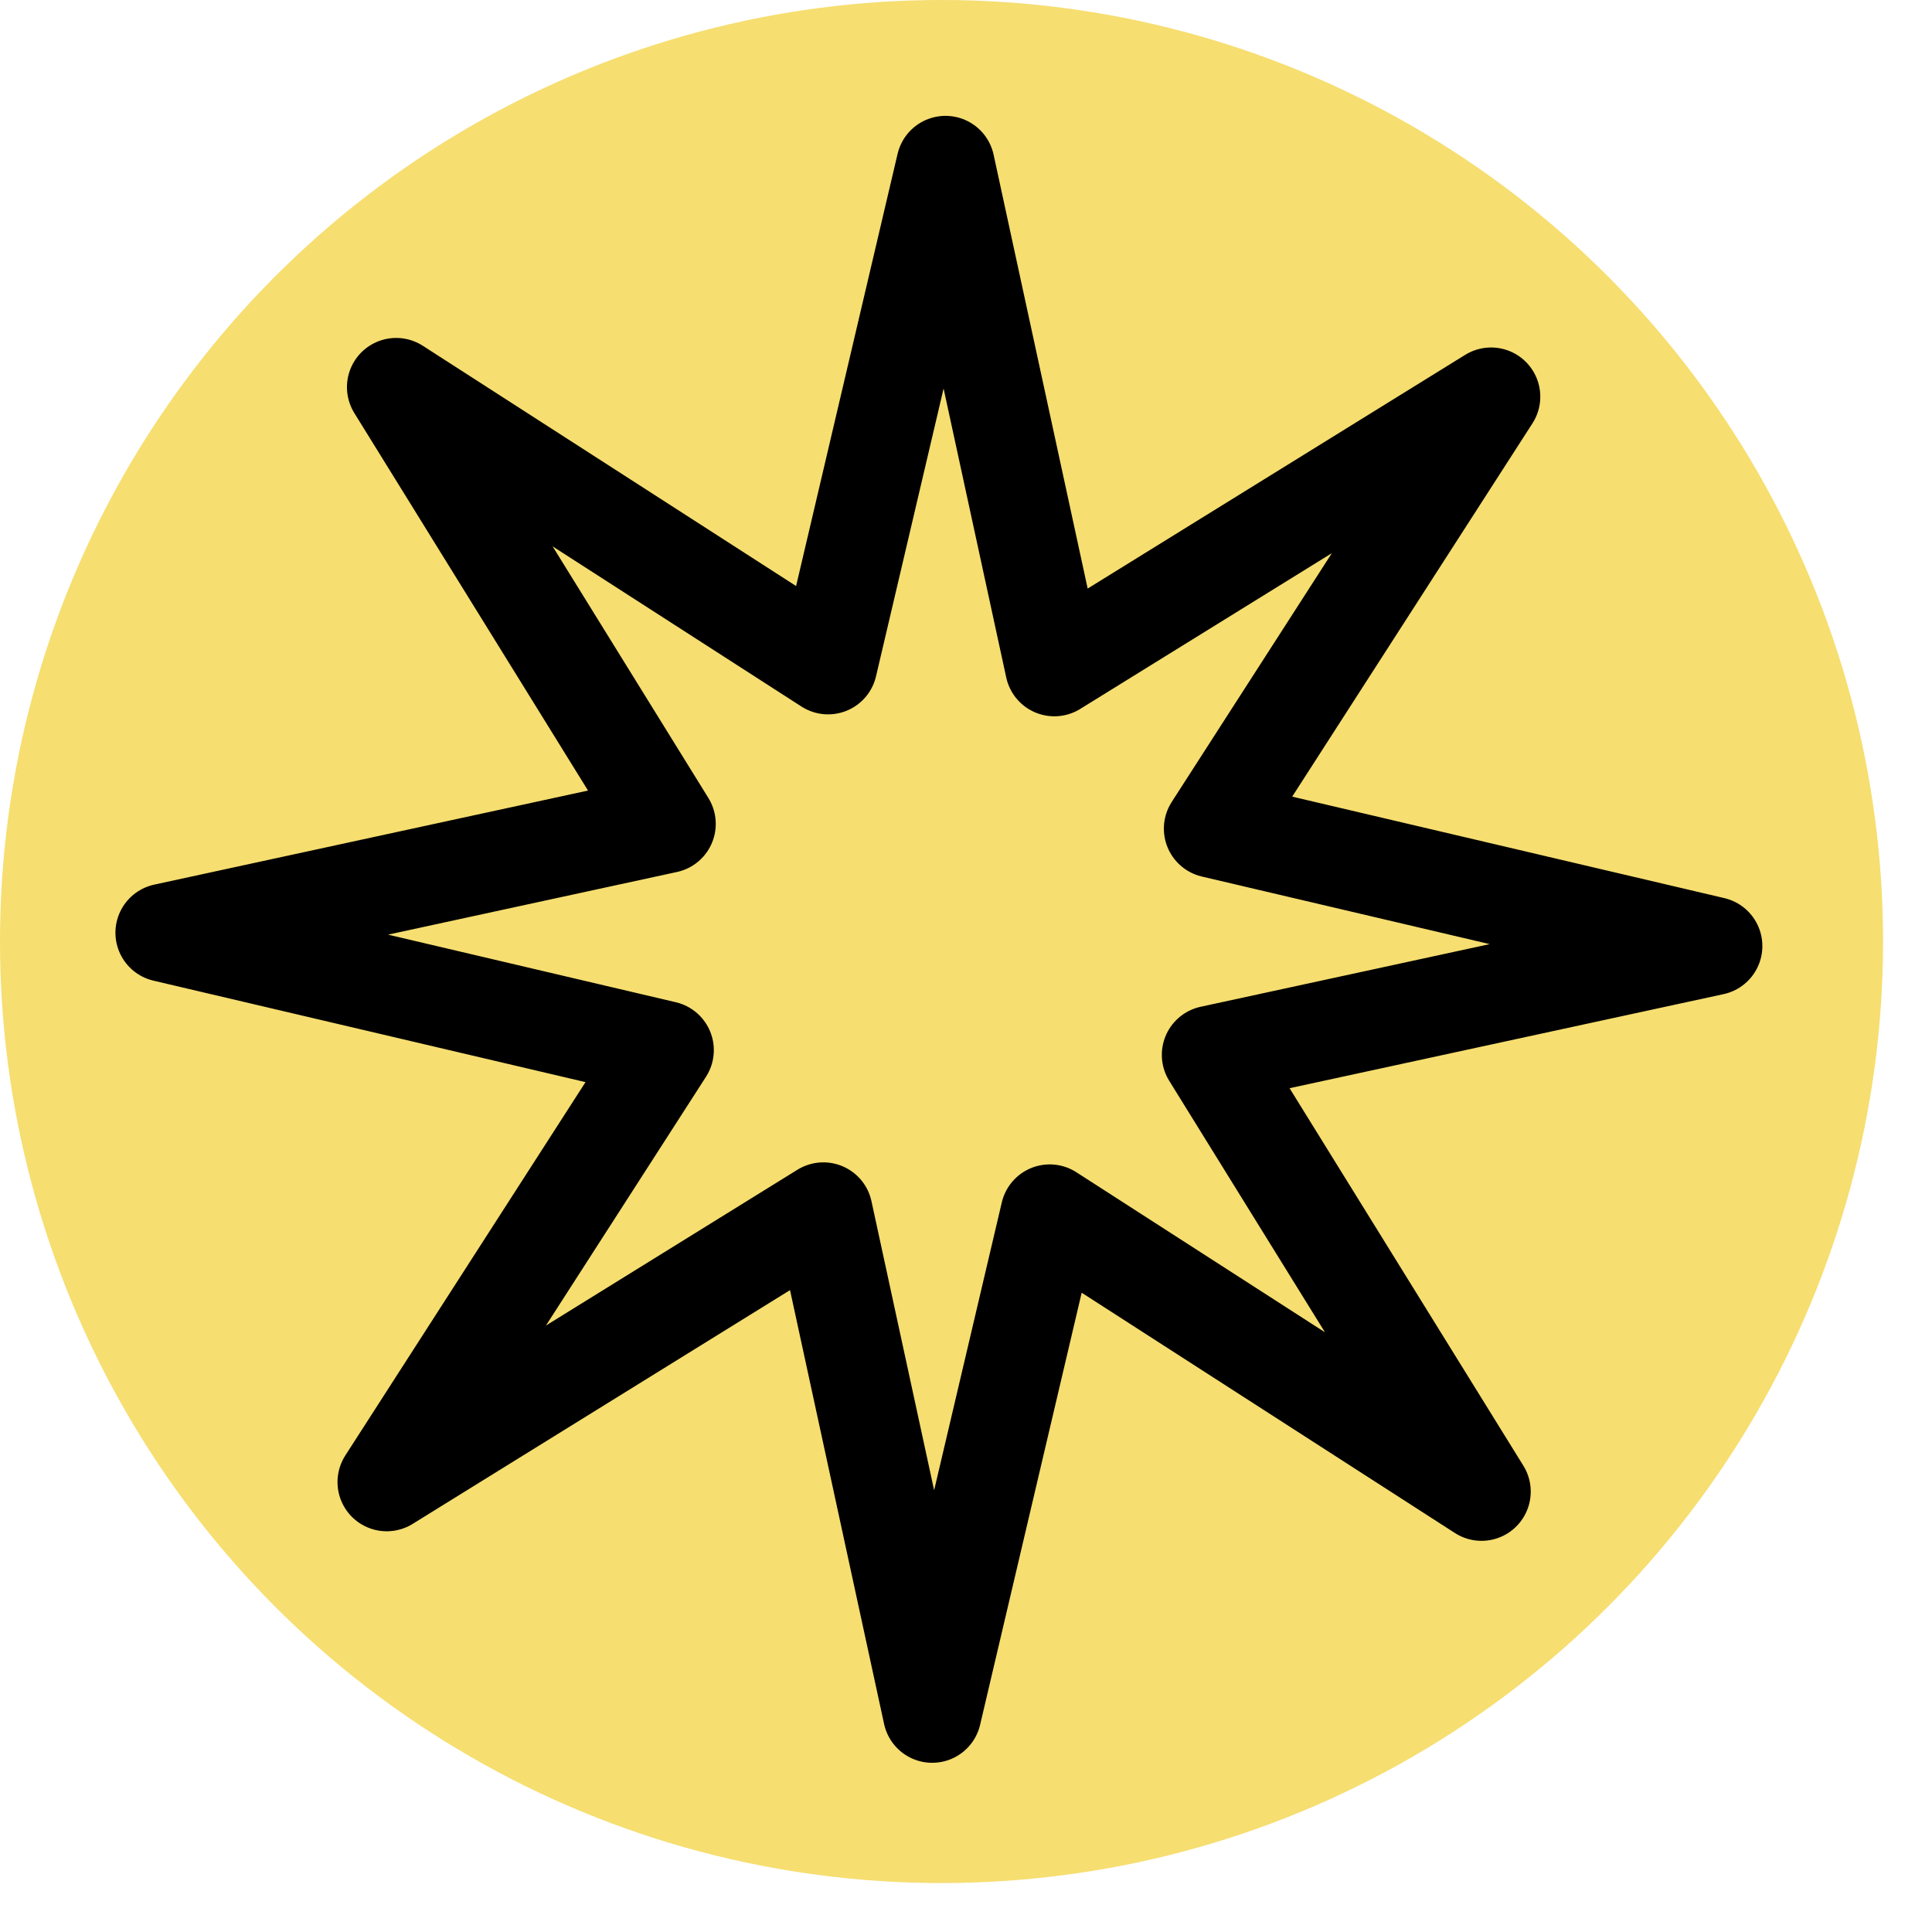 <svg width="18" height="18" viewBox="0 0 18 18" fill="none" xmlns="http://www.w3.org/2000/svg">
<circle cx="8.772" cy="8.772" r="8.772" fill="#F6DE70"/>
<path d="M3.691 3.607L6.21 7.676L1.534 8.69L6.192 9.784L3.603 13.808L7.671 11.288L8.685 15.965L9.78 11.307L13.803 13.897L11.283 9.828L15.961 8.814L11.302 7.72L13.892 3.696L9.823 6.215L8.809 1.538L7.715 6.197L3.691 3.607Z" stroke="black" stroke-width="0.917" stroke-linecap="round" stroke-linejoin="round"/>
</svg>
